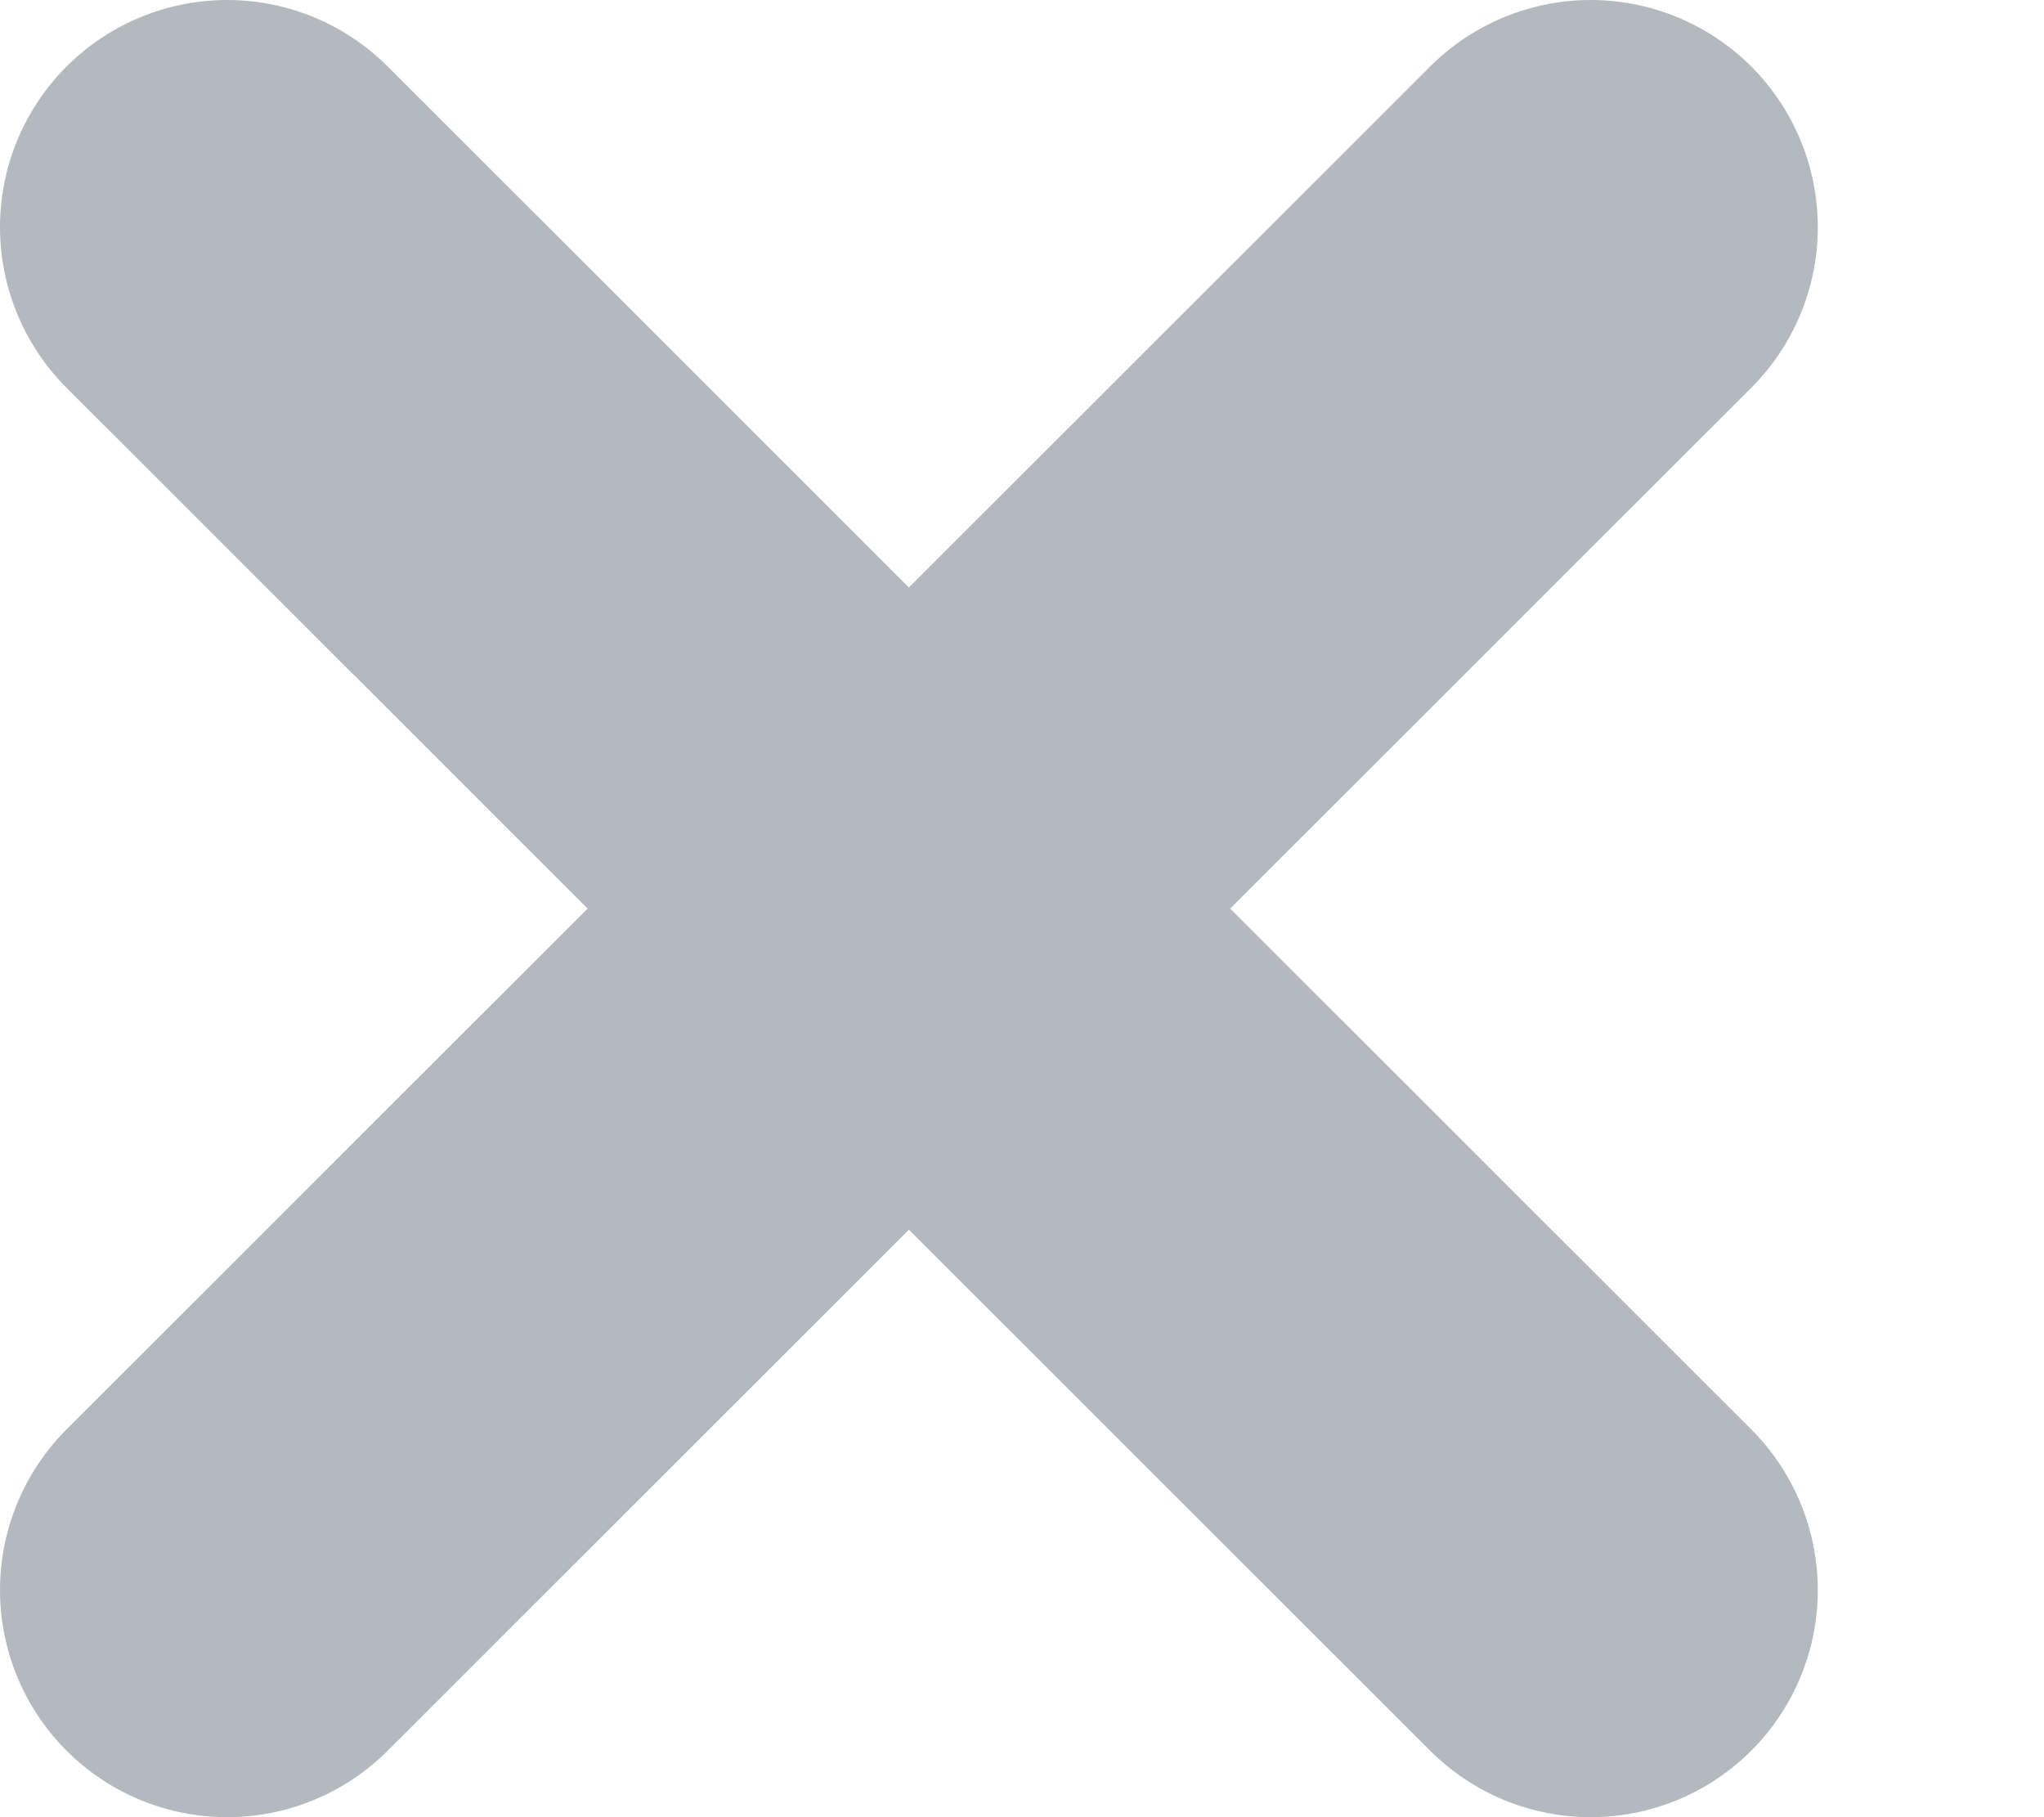 <svg width="9" height="8" viewBox="0 0 9 8" fill="none" xmlns="http://www.w3.org/2000/svg">
<path d="M1 1L7.004 7" stroke="#B3B9BE" stroke-width="2" stroke-linecap="round" stroke-linejoin="round"/>
<path d="M7.004 1L1 7" stroke="#B3B9BE" stroke-width="2" stroke-linecap="round" stroke-linejoin="round"/>
</svg>
